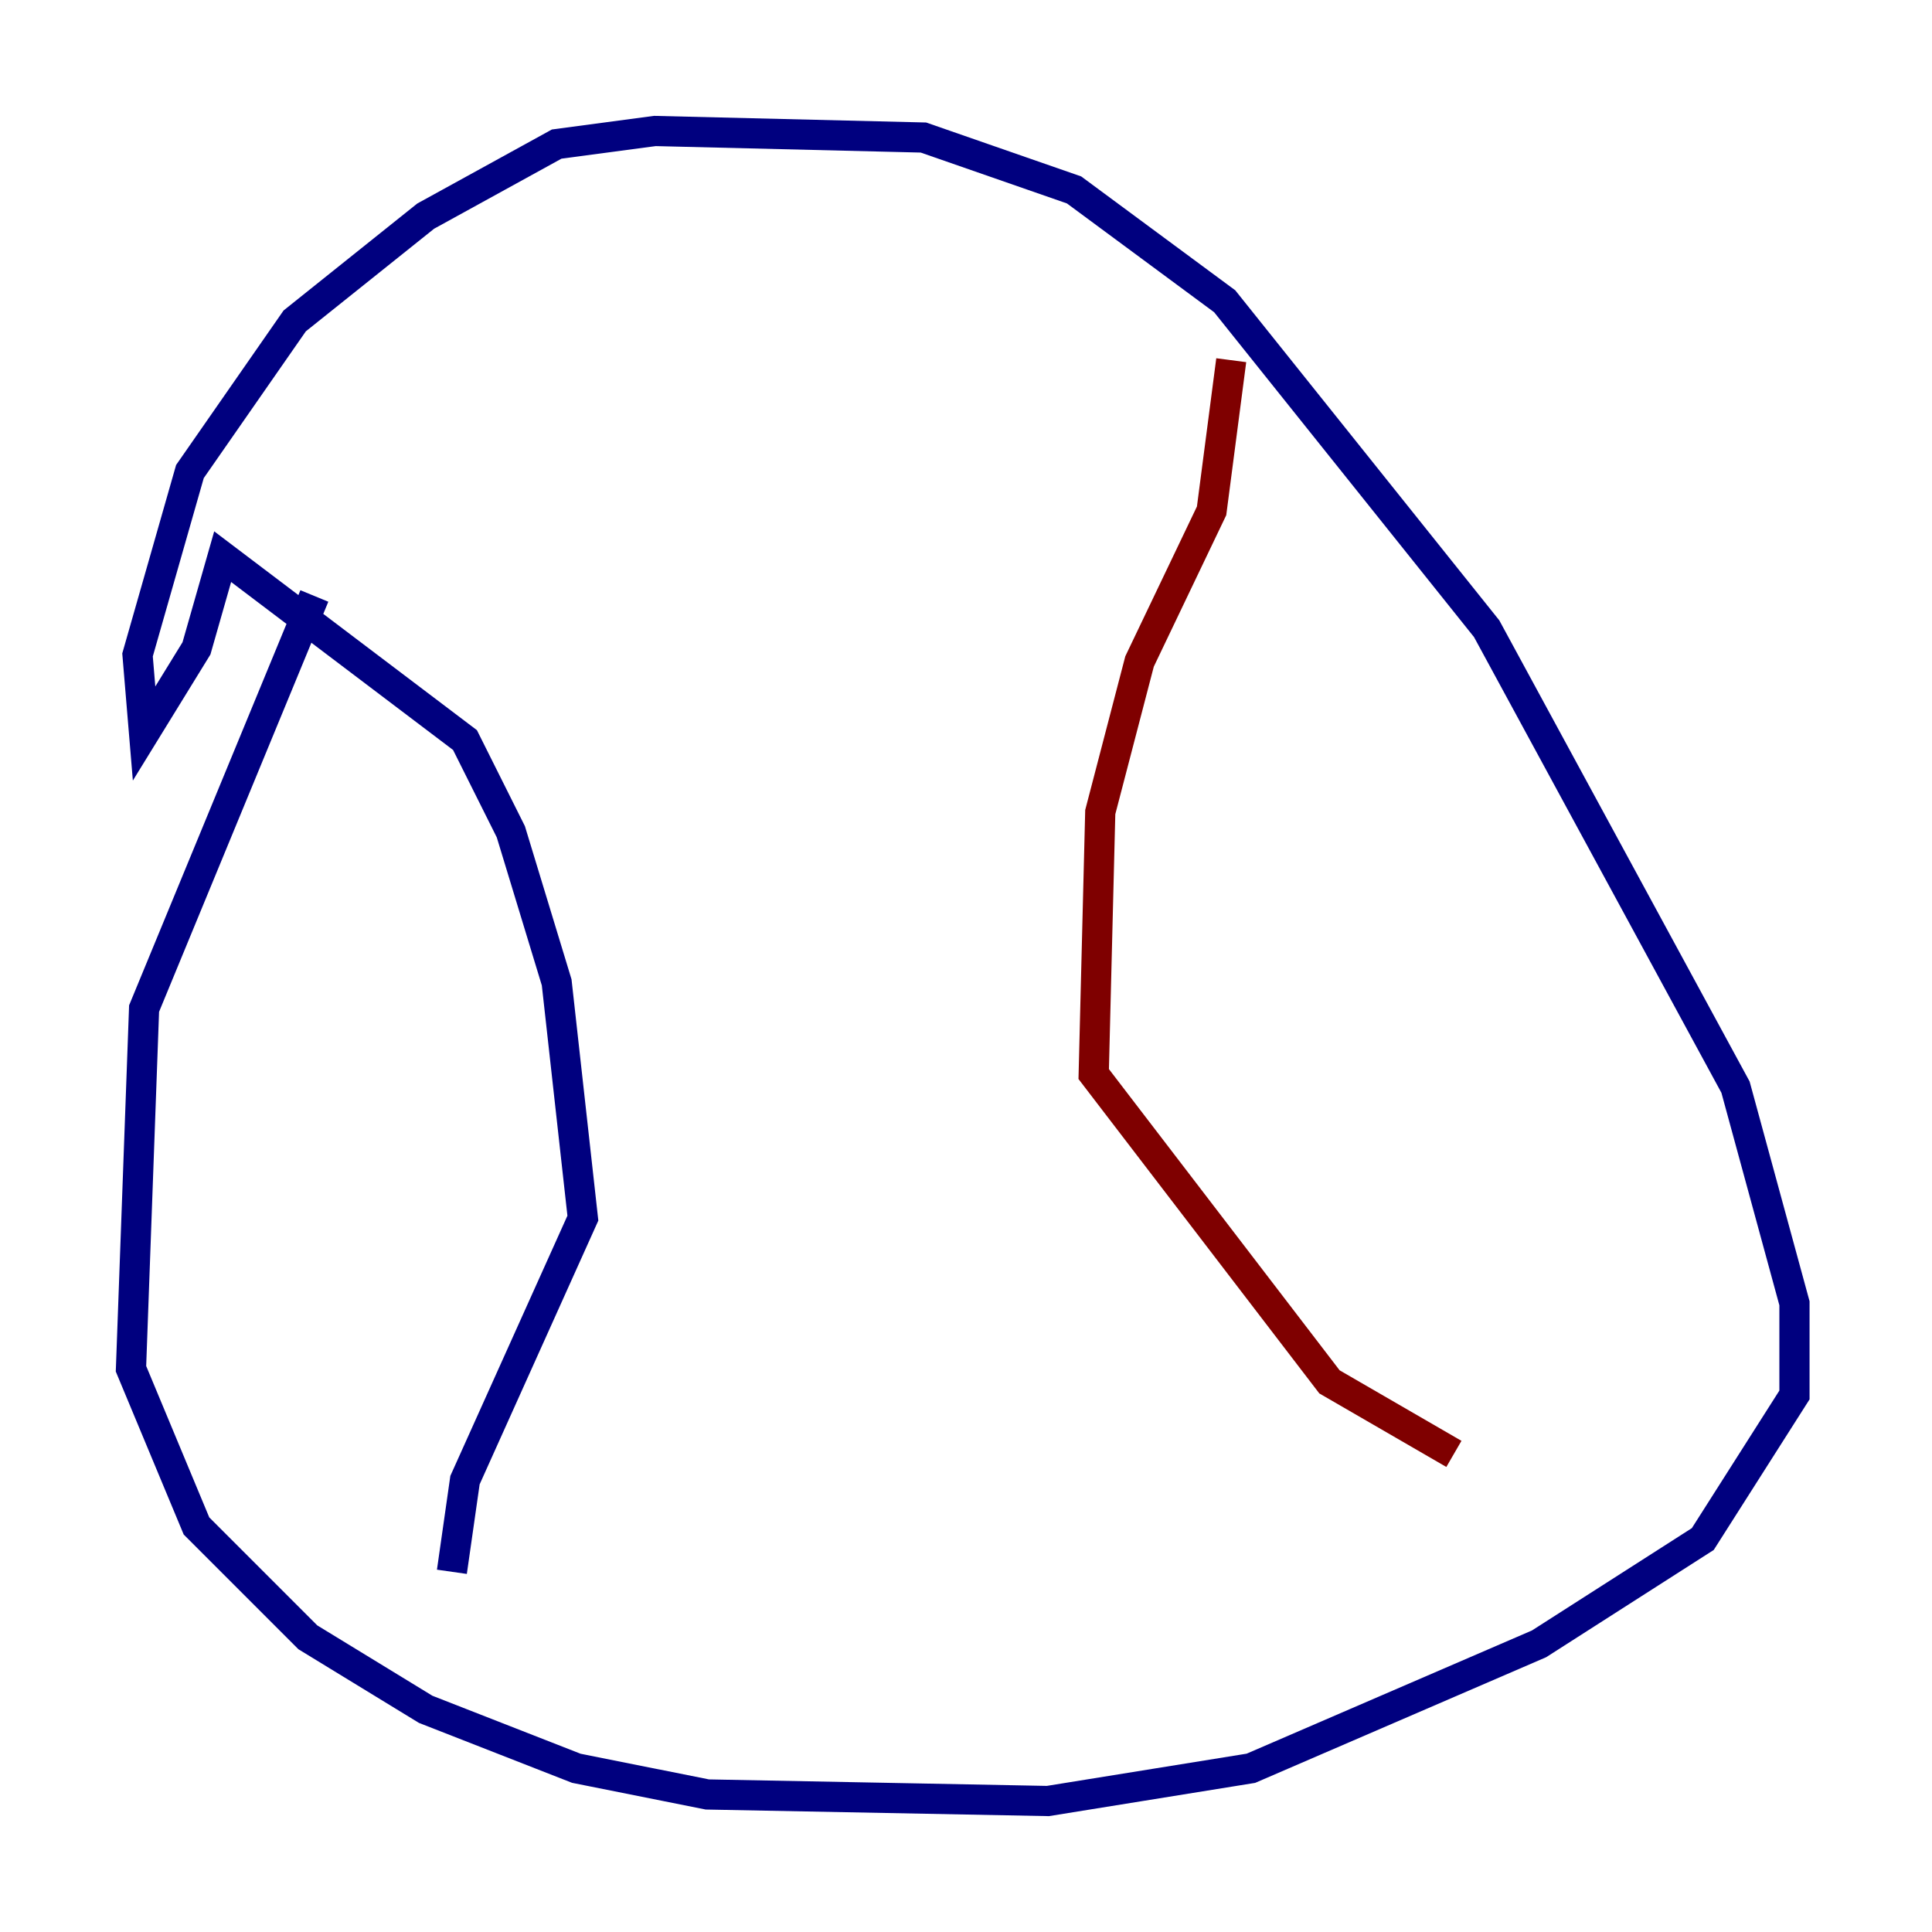 <?xml version="1.0" encoding="utf-8" ?>
<svg baseProfile="tiny" height="128" version="1.2" viewBox="0,0,128,128" width="128" xmlns="http://www.w3.org/2000/svg" xmlns:ev="http://www.w3.org/2001/xml-events" xmlns:xlink="http://www.w3.org/1999/xlink"><defs /><polyline fill="none" points="20.827,39.485 9.546,66.82 8.678,90.685 13.017,101.098 20.393,108.475 28.203,113.248 38.183,117.153 46.861,118.888 69.424,119.322 82.875,117.153 101.966,108.909 112.814,101.966 118.888,92.42 118.888,86.346 114.983,72.027 98.495,41.654 81.139,19.959 71.159,12.583 61.18,9.112 43.39,8.678 36.881,9.546 28.203,14.319 19.525,21.261 12.583,31.241 9.112,43.39 9.546,48.597 13.017,42.956 14.752,36.881 30.807,49.031 33.844,55.105 36.881,65.085 38.617,80.705 30.807,98.061 29.939,104.136" stroke="#00007f" stroke-width="2" /><polyline fill="none" points="81.573,23.864 80.271,33.844 75.498,43.824 72.895,53.803 72.461,71.159 88.081,91.552 96.325,96.325" stroke="#7f0000" stroke-width="2" /></svg>